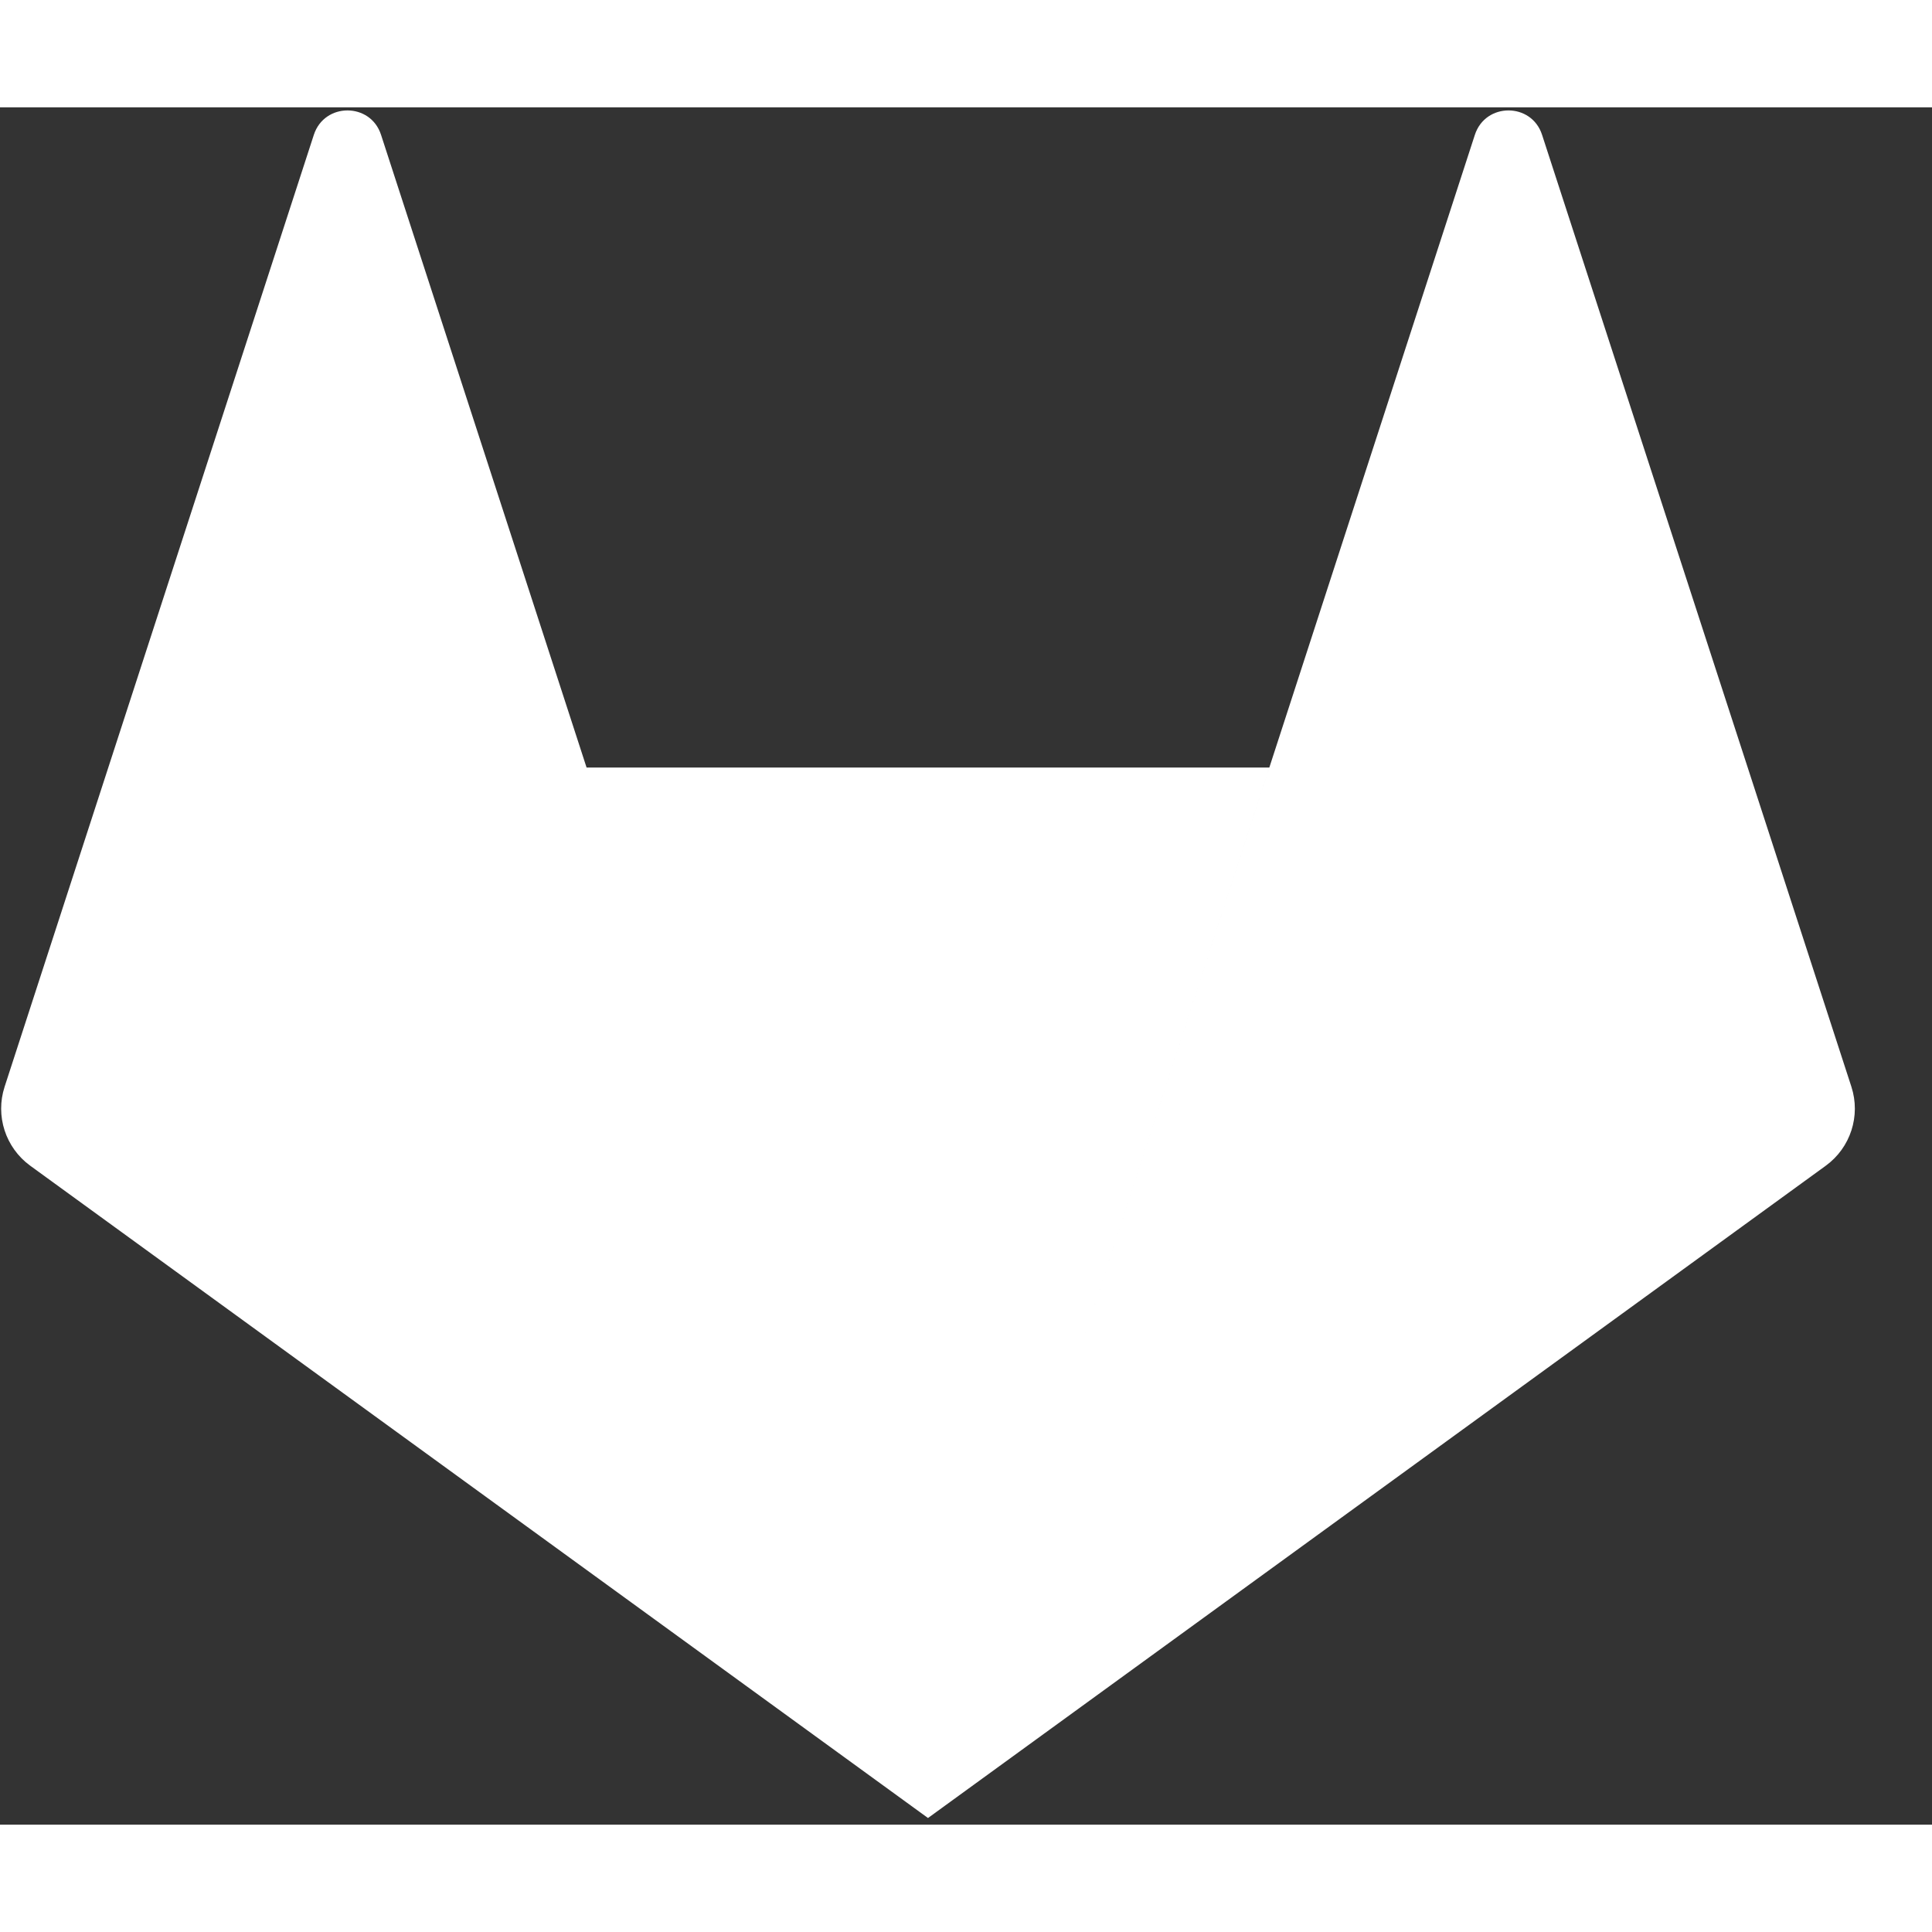 <svg viewBox="0 0 18 16"  width="30" height="30" xmlns="http://www.w3.org/2000/svg"><rect x="0" y="0" width="18" height="16" fill="#333333" stroke="none"/><path d="m8.646 15.938-3.18-9.787h6.36zm0-0-7.637-9.787h4.457zm-7.637-9.787 7.637 9.787-8.364-6.077c-.231-.168-.327-.465-.239-.736zm0 0 1.915-5.895c.099-.303.528-.303.626 0l1.915 5.895zm7.637 9.787 3.18-9.787h4.457zm7.637-9.787.966 2.974c.088.271-.008.568-.239.736l-8.364 6.077zm0 0h-4.457l1.915-5.895c.099-.303.528-.303.626 0z" fill="#fff"/></svg>